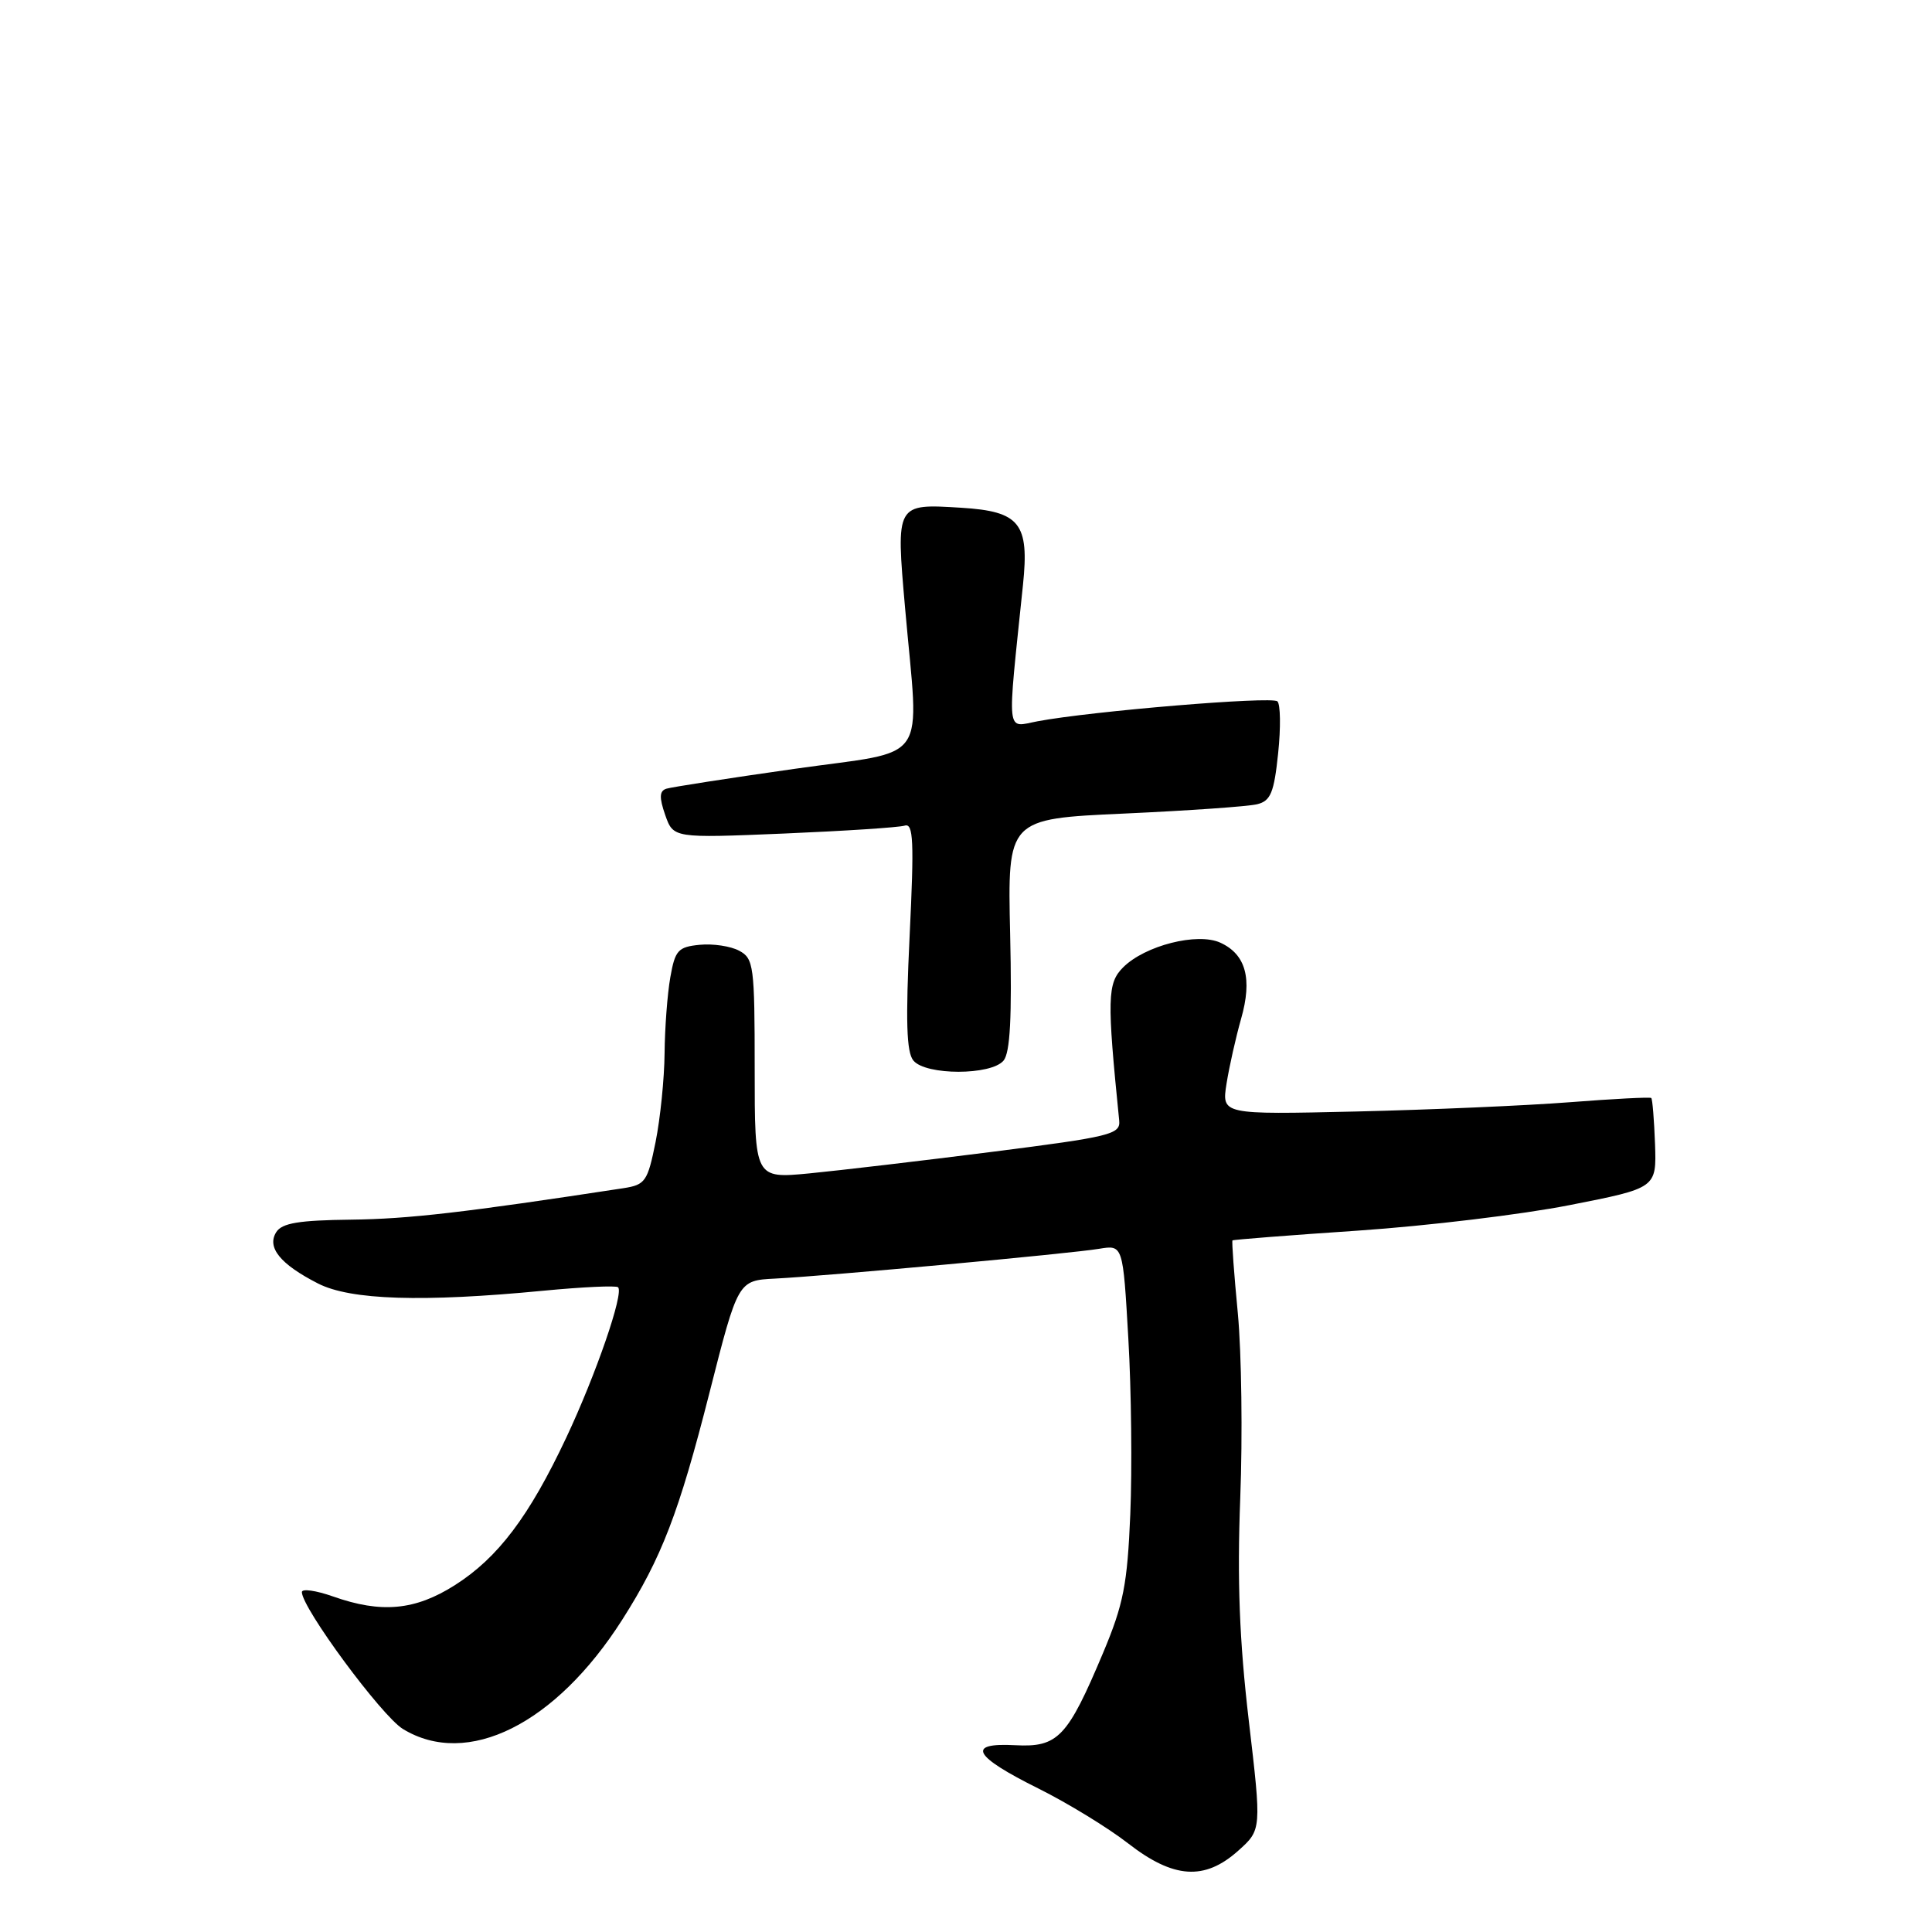 <?xml version="1.0" encoding="UTF-8" standalone="no"?>
<!DOCTYPE svg PUBLIC "-//W3C//DTD SVG 1.1//EN" "http://www.w3.org/Graphics/SVG/1.1/DTD/svg11.dtd" >
<svg xmlns="http://www.w3.org/2000/svg" xmlns:xlink="http://www.w3.org/1999/xlink" version="1.1" viewBox="0 0 256 256">
 <g >
 <path fill="currentColor"
d=" M 164.07 245.23 C 167.17 242.46 167.17 242.46 165.47 227.98 C 164.23 217.42 163.92 209.44 164.34 198.50 C 164.66 190.25 164.51 179.24 164.02 174.03 C 163.52 168.82 163.20 164.47 163.31 164.36 C 163.41 164.26 170.93 163.67 180.00 163.06 C 189.07 162.44 201.68 160.93 208.00 159.68 C 219.50 157.42 219.50 157.42 219.30 151.59 C 219.18 148.38 218.96 145.64 218.80 145.49 C 218.63 145.35 213.78 145.60 208.00 146.05 C 202.22 146.50 189.48 147.05 179.69 147.28 C 161.88 147.69 161.88 147.69 162.52 143.60 C 162.88 141.34 163.75 137.47 164.45 135.00 C 165.97 129.69 165.08 126.45 161.70 124.91 C 158.66 123.52 151.71 125.29 148.82 128.18 C 146.72 130.28 146.67 132.30 148.30 148.48 C 148.48 150.31 147.20 150.62 131.50 152.62 C 122.15 153.81 111.24 155.09 107.25 155.48 C 100.00 156.17 100.00 156.17 100.00 141.62 C 100.00 127.98 99.87 127.00 97.95 125.98 C 96.83 125.37 94.47 125.02 92.72 125.19 C 89.85 125.47 89.45 125.91 88.82 129.50 C 88.43 131.70 88.09 136.24 88.06 139.58 C 88.03 142.93 87.49 148.21 86.87 151.31 C 85.81 156.55 85.51 156.99 82.62 157.44 C 61.49 160.67 54.15 161.52 46.54 161.61 C 39.59 161.69 37.36 162.06 36.60 163.27 C 35.33 165.29 37.14 167.52 42.14 170.07 C 46.44 172.27 56.00 172.57 71.97 171.03 C 77.18 170.53 81.65 170.32 81.90 170.57 C 82.69 171.35 78.96 182.15 75.03 190.50 C 70.11 200.95 65.98 206.42 60.26 210.05 C 55.00 213.39 50.52 213.80 44.13 211.54 C 41.86 210.74 40.00 210.48 40.00 210.96 C 40.00 213.06 50.57 227.38 53.39 229.10 C 61.93 234.31 73.62 228.48 82.45 214.62 C 87.67 206.42 89.96 200.46 94.00 184.58 C 97.79 169.67 97.79 169.67 102.70 169.42 C 109.62 169.07 141.86 166.11 145.65 165.47 C 148.80 164.95 148.80 164.95 149.51 177.37 C 149.91 184.20 150.02 194.67 149.77 200.64 C 149.38 209.95 148.87 212.57 146.17 219.00 C 141.45 230.22 140.19 231.55 134.52 231.25 C 127.98 230.90 128.95 232.69 137.62 237.00 C 141.49 238.93 146.82 242.19 149.47 244.25 C 155.50 248.94 159.61 249.22 164.07 245.23 Z  M 132.98 140.53 C 133.85 139.47 134.10 134.78 133.85 123.78 C 133.50 108.50 133.50 108.50 148.99 107.80 C 157.52 107.41 165.44 106.86 166.60 106.56 C 168.37 106.12 168.82 105.02 169.36 99.82 C 169.72 96.41 169.67 93.30 169.26 92.93 C 168.50 92.24 144.64 94.23 137.50 95.57 C 133.26 96.36 133.43 97.95 135.55 77.50 C 136.40 69.34 135.14 67.76 127.38 67.28 C 118.68 66.74 118.71 66.67 119.93 80.59 C 121.78 101.68 123.43 99.29 105.25 101.88 C 96.59 103.11 88.95 104.30 88.29 104.51 C 87.37 104.81 87.34 105.67 88.14 107.98 C 89.22 111.06 89.22 111.06 103.86 110.45 C 111.91 110.11 119.12 109.64 119.88 109.40 C 121.03 109.04 121.14 111.44 120.53 124.01 C 119.99 135.29 120.11 139.43 121.03 140.53 C 122.67 142.51 131.34 142.51 132.98 140.53 Z "/>
</g>
</svg>